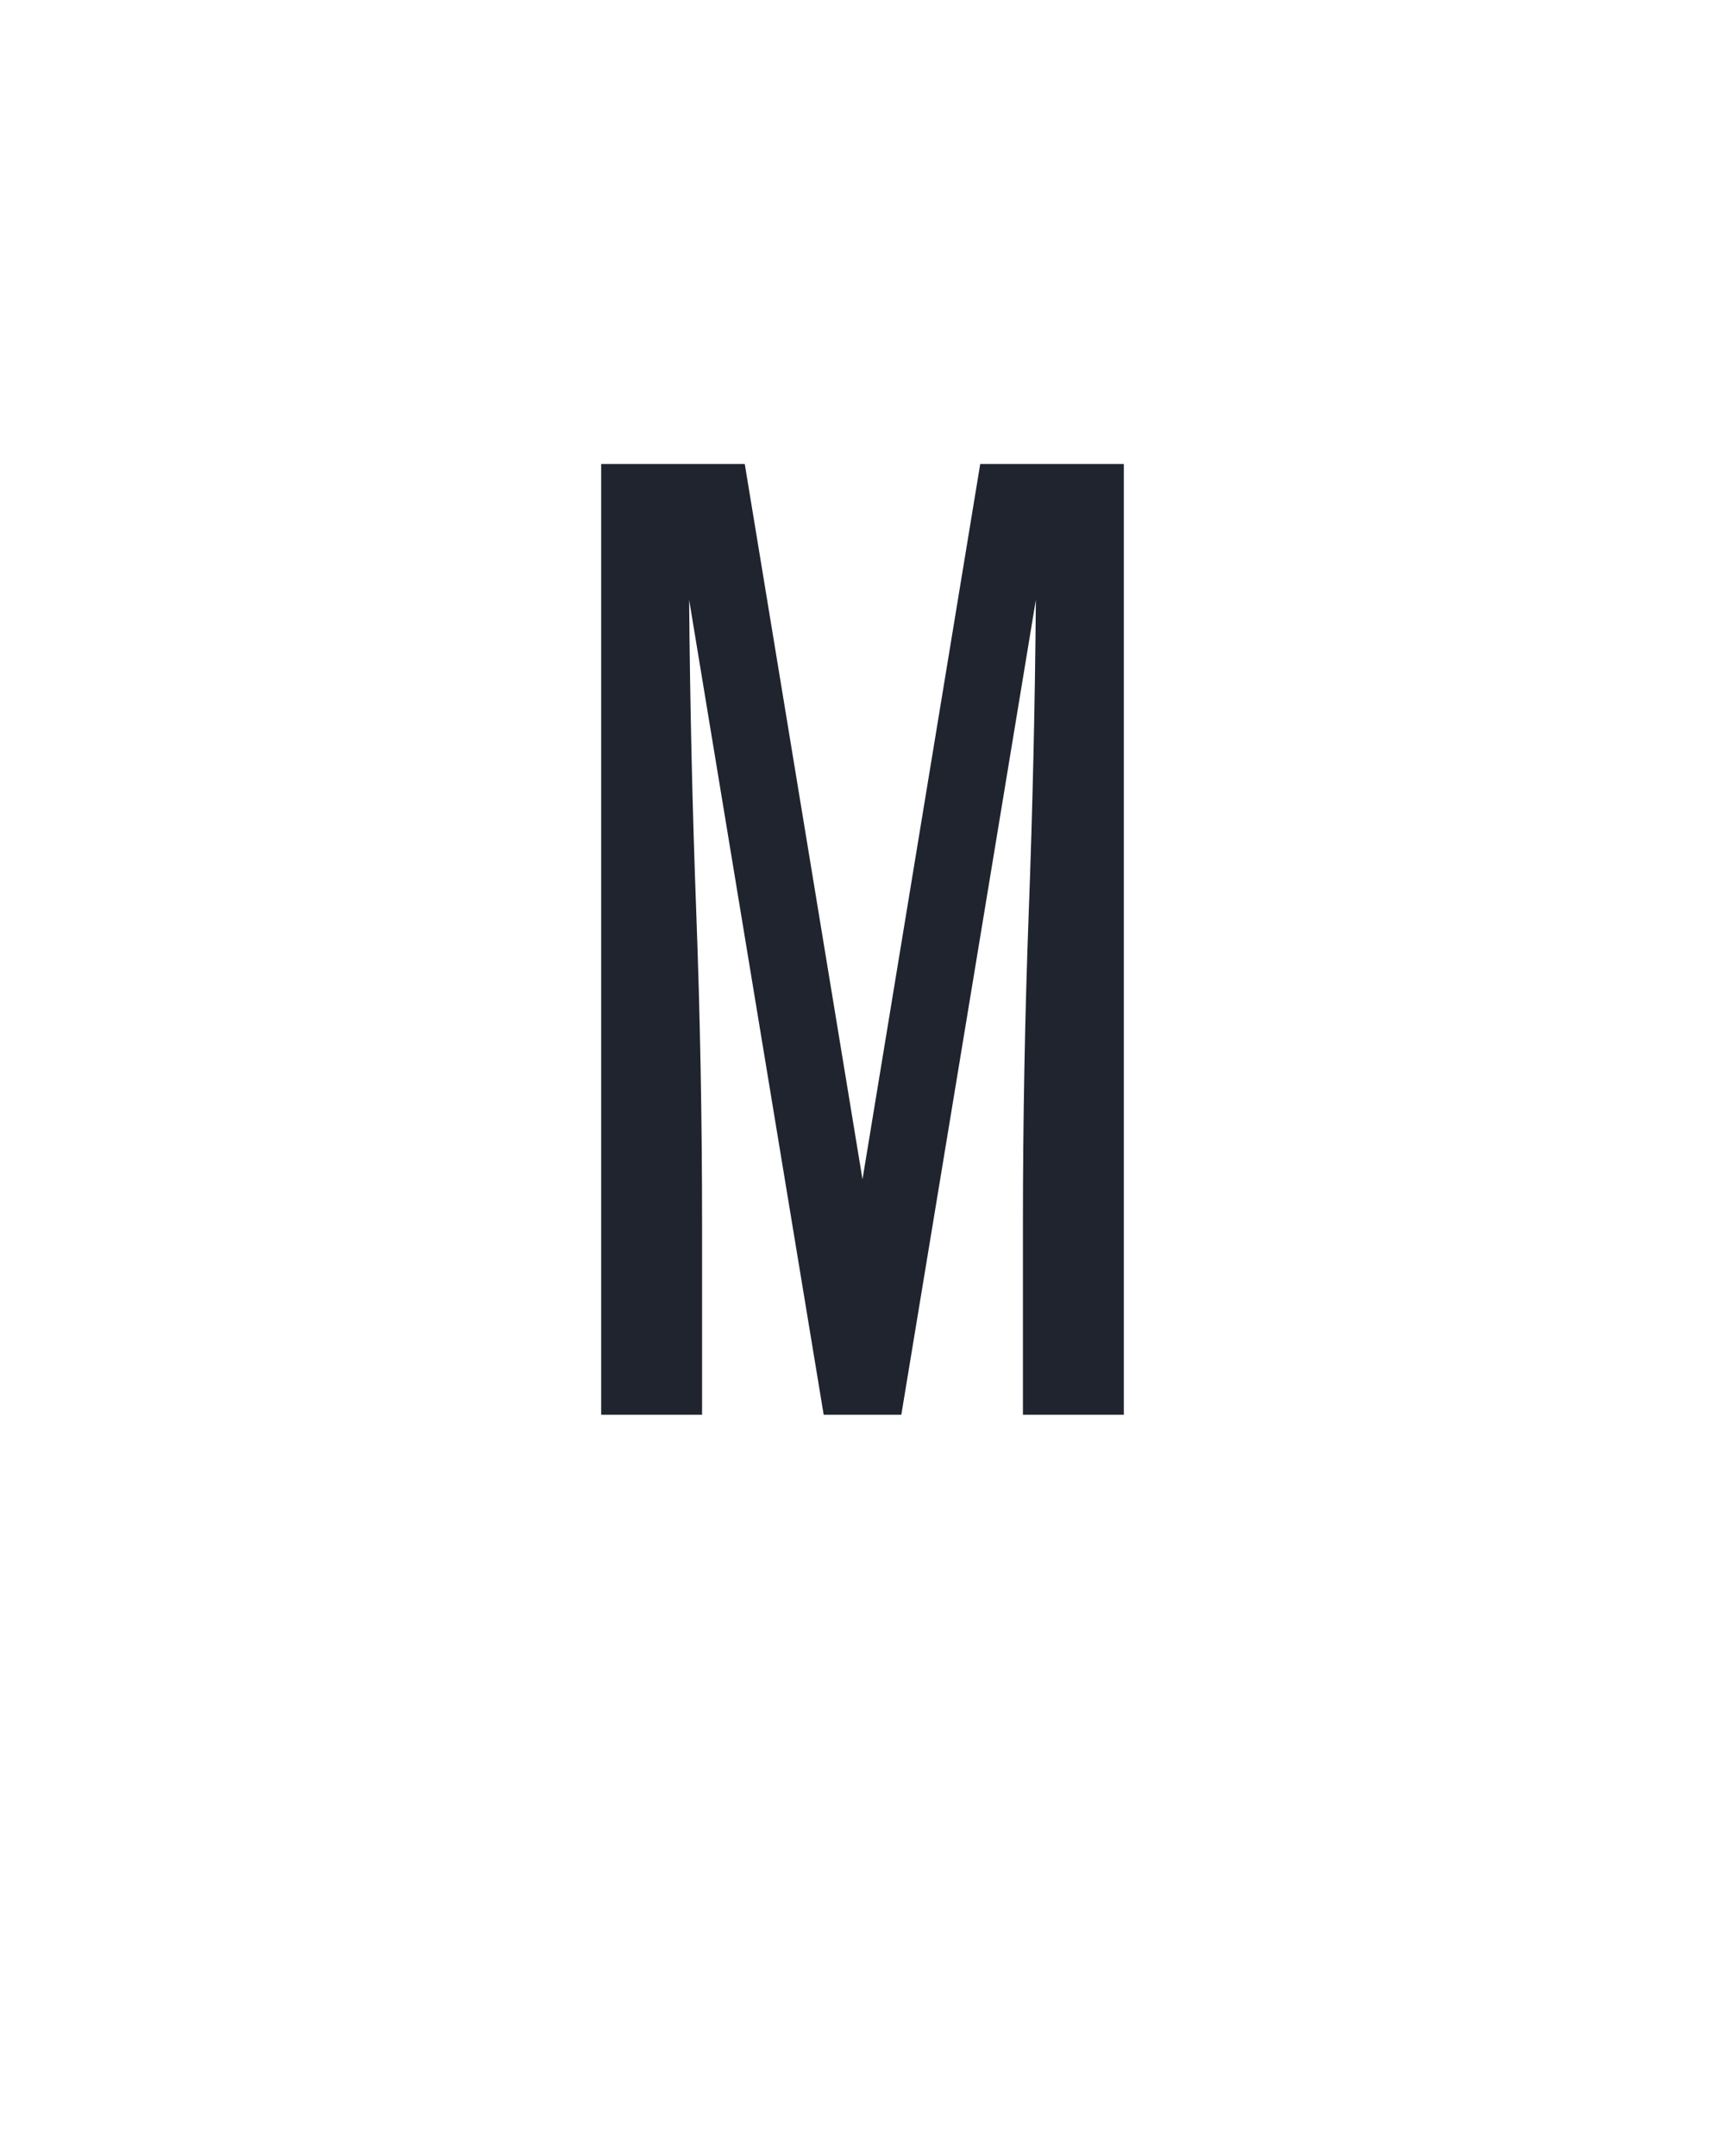 <?xml version="1.0" encoding="UTF-8" standalone="no"?>
<svg height="160" viewBox="0 0 128 160" width="128" xmlns="http://www.w3.org/2000/svg">
<defs>
<path d="M 48 0 L 48 -735 L 159 -735 L 250 -182 L 341 -735 L 452 -735 L 452 0 L 374 0 L 374 -147 Q 374 -268 378.5 -388.5 Q 383 -509 384 -630 L 280 0 L 220 0 L 116 -630 Q 117 -509 121.5 -388.5 Q 126 -268 126 -147 L 126 0 Z " id="path1"/>
</defs>
<g>
<g data-source-text="M" fill="#20242e" transform="translate(40 104.992) rotate(0) scale(0.096)">
<use href="#path1" transform="translate(0 0)"/>
</g>
</g>
</svg>